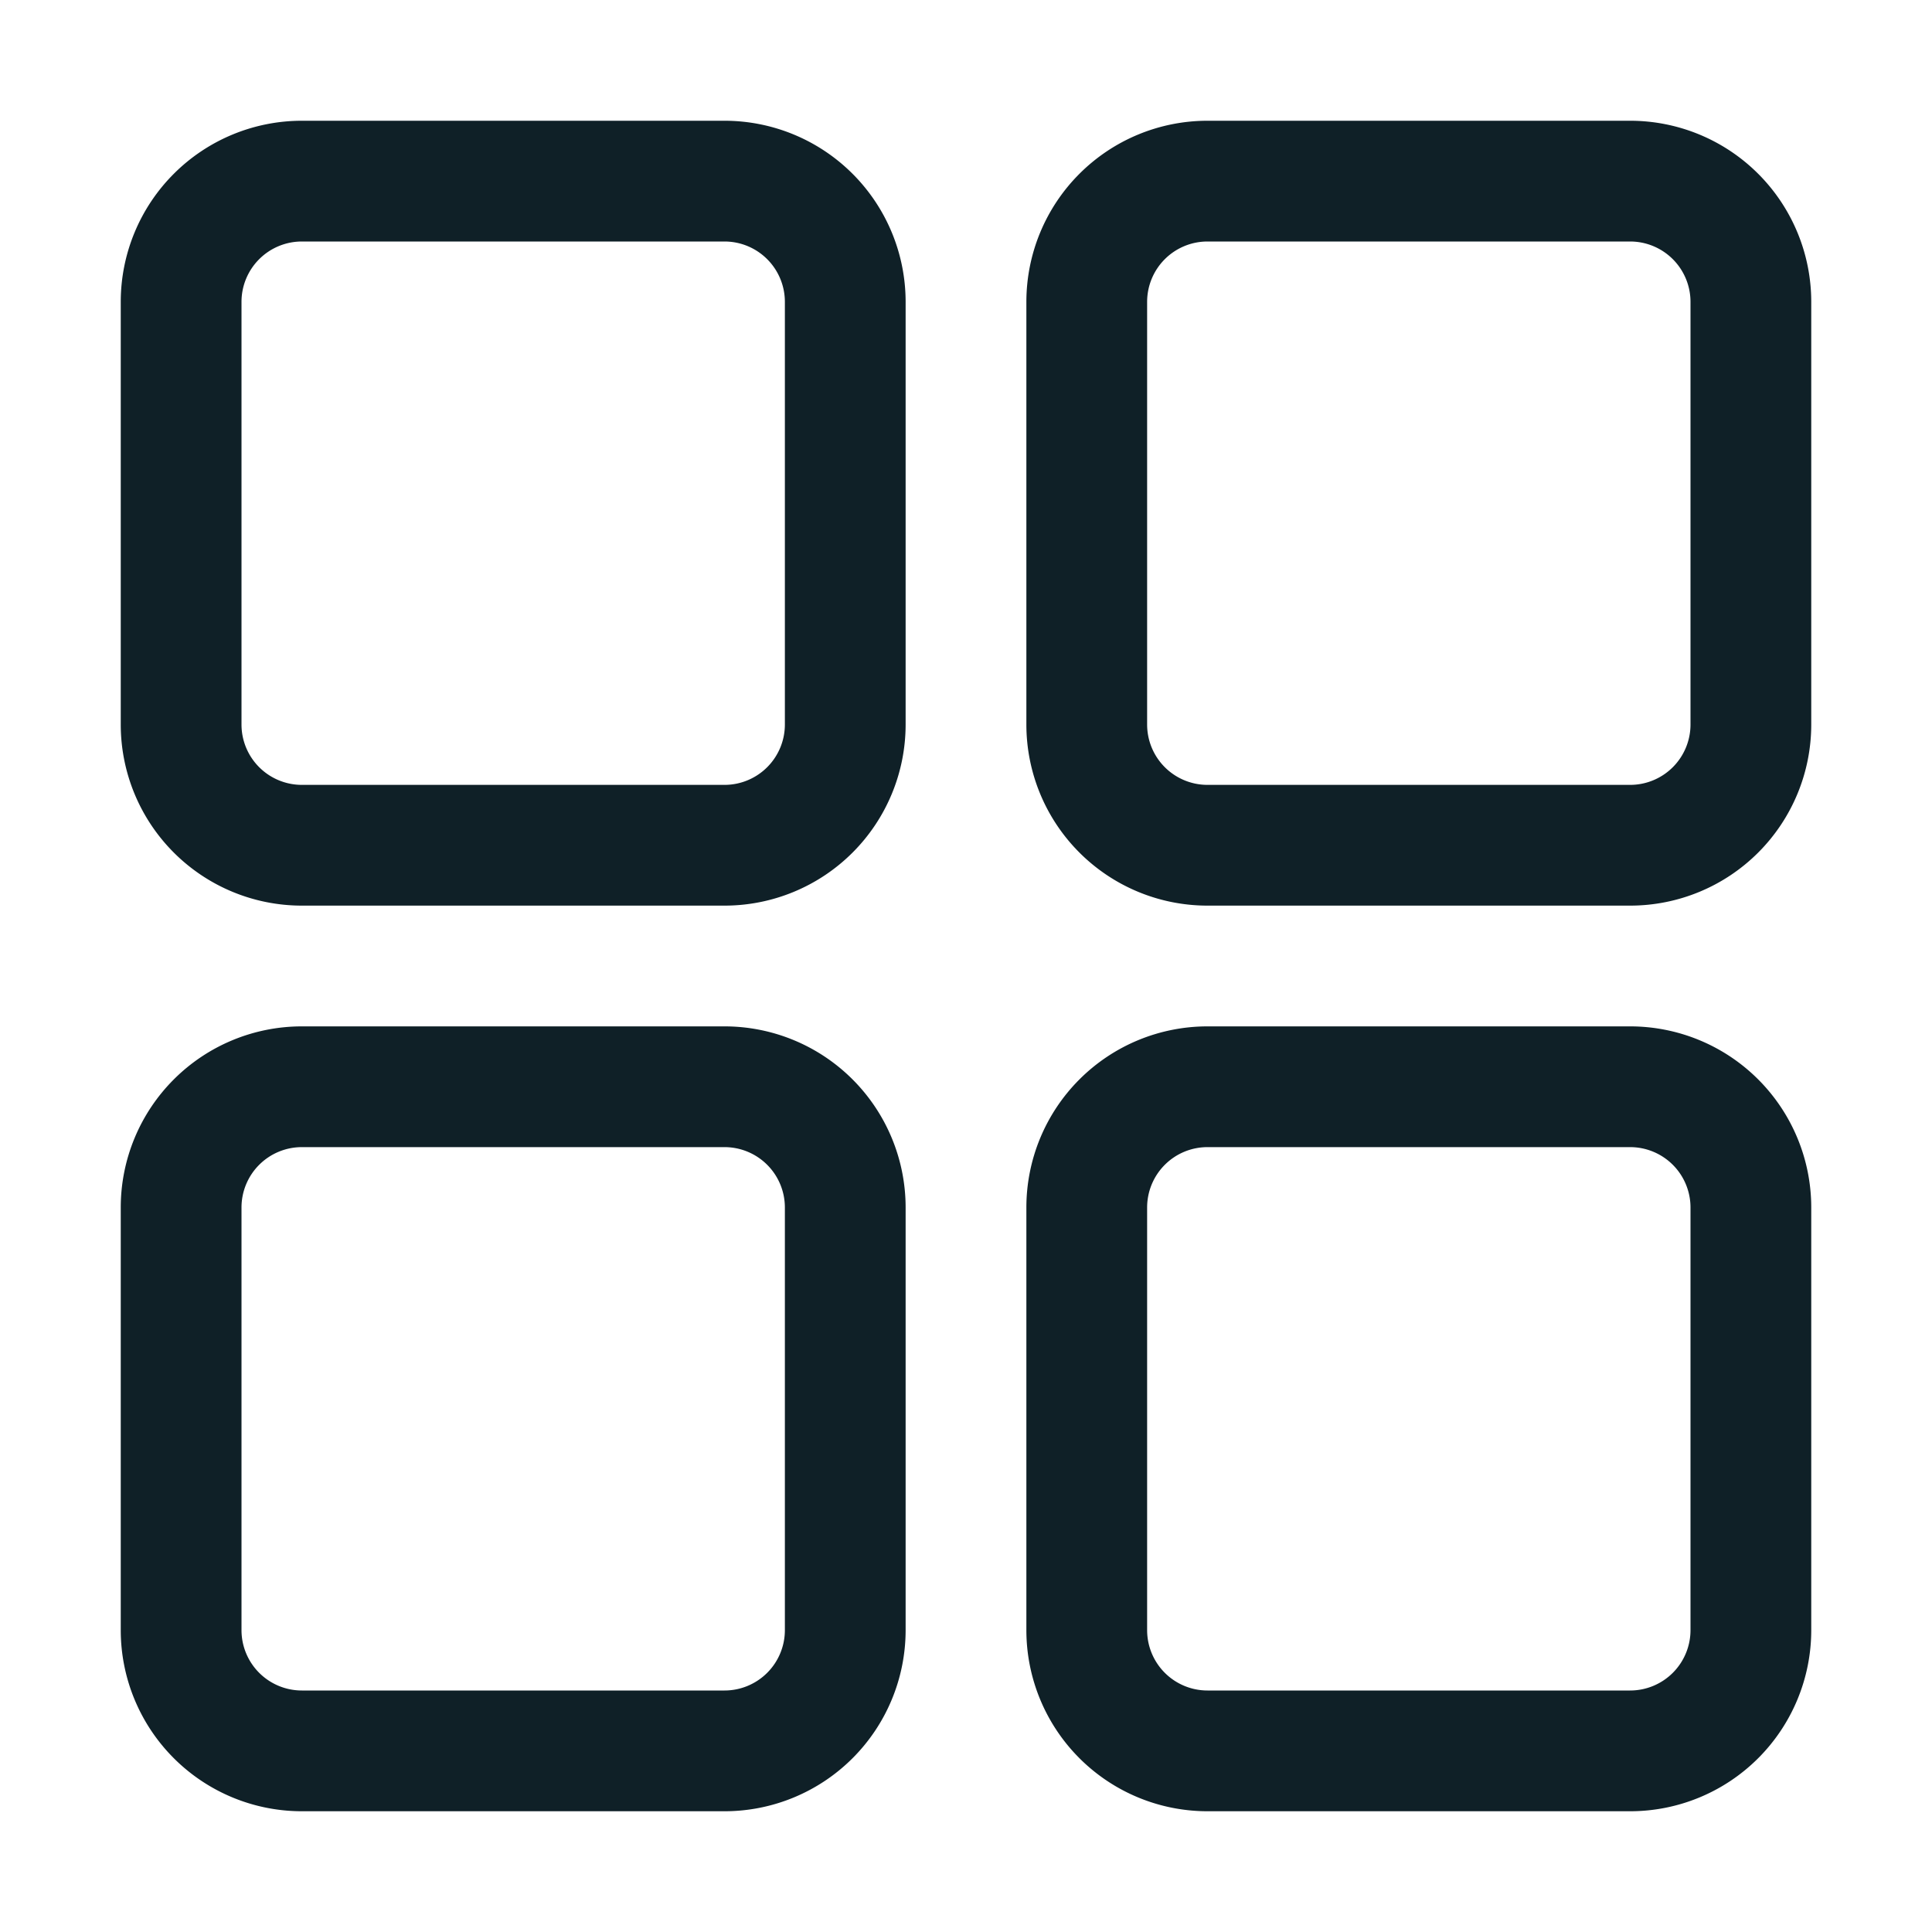 <svg xmlns="http://www.w3.org/2000/svg" version="1.1" xmlns:xlink="http://www.w3.org/1999/xlink" width="32" height="32" x="0" y="0" viewBox="0 0 32 32" style="enable-background:new 0 0 512 512" xml:space="preserve" class=""><g><g data-name="Layer 2"><path d="M5 15h7a3 3 0 0 0 3-3V5a3 3 0 0 0-3-3H5a3 3 0 0 0-3 3v7a3 3 0 0 0 3 3zM4 5a1 1 0 0 1 1-1h7a1 1 0 0 1 1 1v7a1 1 0 0 1-1 1H5a1 1 0 0 1-1-1zM27 2h-7a3 3 0 0 0-3 3v7a3 3 0 0 0 3 3h7a3 3 0 0 0 3-3V5a3 3 0 0 0-3-3zm1 10a1 1 0 0 1-1 1h-7a1 1 0 0 1-1-1V5a1 1 0 0 1 1-1h7a1 1 0 0 1 1 1zM5 30h7a3 3 0 0 0 3-3v-7a3 3 0 0 0-3-3H5a3 3 0 0 0-3 3v7a3 3 0 0 0 3 3zM4 20a1 1 0 0 1 1-1h7a1 1 0 0 1 1 1v7a1 1 0 0 1-1 1H5a1 1 0 0 1-1-1zM27 17h-7a3 3 0 0 0-3 3v7a3 3 0 0 0 3 3h7a3 3 0 0 0 3-3v-7a3 3 0 0 0-3-3zm1 10a1 1 0 0 1-1 1h-7a1 1 0 0 1-1-1v-7a1 1 0 0 1 1-1h7a1 1 0 0 1 1 1z" fill="#0f2027" opacity="1" data-original="#000000" class=""></path></g></g></svg>
